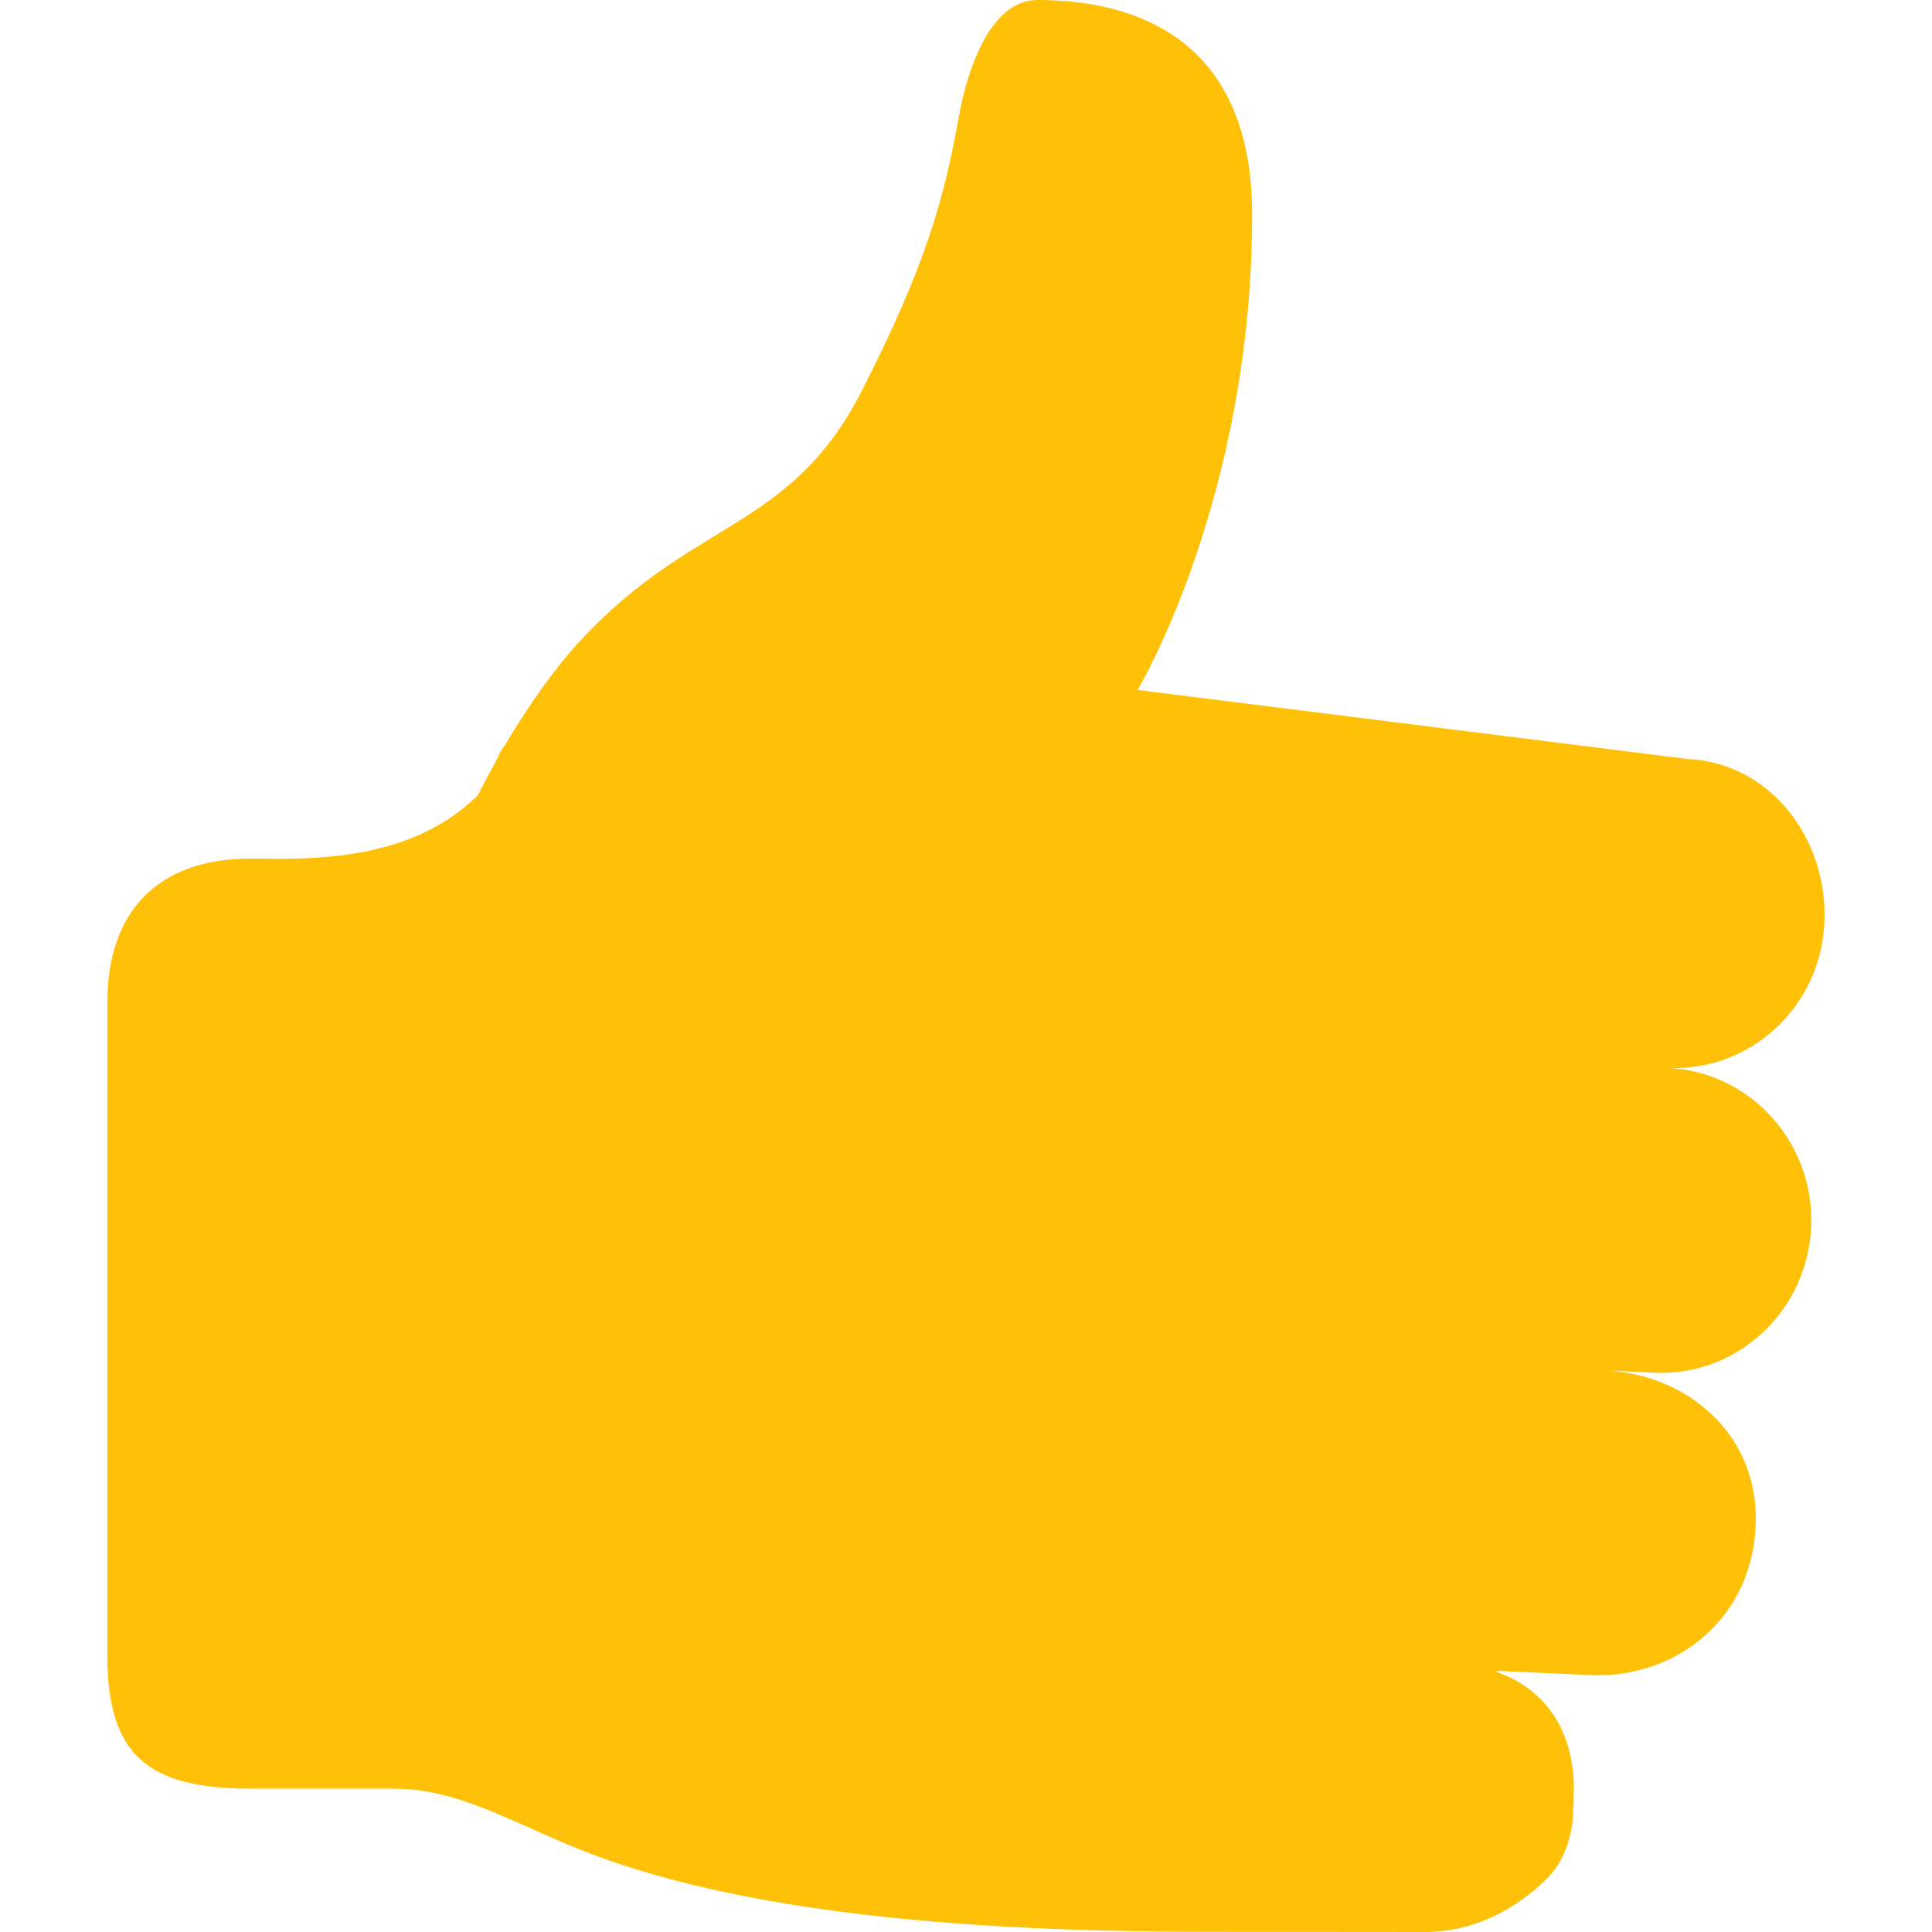 <svg width="26px" height="26px" version="1.1" viewBox="0 0 241.66 241.66" xmlns="http://www.w3.org/2000/svg">
 <path d="m208.63 133.58c10.345 0.472 19.121-7.677 19.574-18.203s-6.821-19.989-17.174-20.444l-68.73-8.63s14.323-23.958 14.323-59.455c0-23.663-16.905-26.847-26.847-26.847-7.821-3e-3 -9.927 15.151-9.927 15.151h-0.016c-1.771 9.717-4.077 18.203-12.09 33.827-8.97 17.512-21.186 15.869-35.448 31.467-2.517 2.747-5.899 7.281-9.195 12.86-0.269 0.295-0.52 0.708-0.763 1.289-0.294 0.692-0.646 1.172-0.956 1.812-0.546 1.003-1.083 2.006-1.611 3.059-8.827 8.827-22.579 7.925-28.435 7.925-11.746 0-17.898 6.825-17.898 17.898l-4e-3 81.828c0 12.423 5.083 16.613 17.903 16.613h17.898c9.011 0 16.067 5.166 26.848 8.949 14.767 5.116 36.821 8.956 74.811 8.956 6.644 0 27.251 0.025 27.251 0.025 6.309 0 11.377-2.882 15.034-6.362 1.392-1.323 2.844-3.245 3.465-6.995 0.101-0.581 0.209-3.017 0.193-3.346 0.477-10.728-6.008-14.612-9.682-15.835 0.1-0.034 0.034-0.126 0.234-0.118l11.663 0.522c10.353 0.472 20.572-6.986 20.572-19.669 0-10.517-8.525-17.934-18.844-18.439l6.184 0.287c10.352 0.455 19.103-7.694 19.582-18.22 0.451-10.525-7.57-19.432-17.915-19.905z" clip-rule="evenodd" fill="#FFC107" fill-rule="evenodd"/>
</svg>
